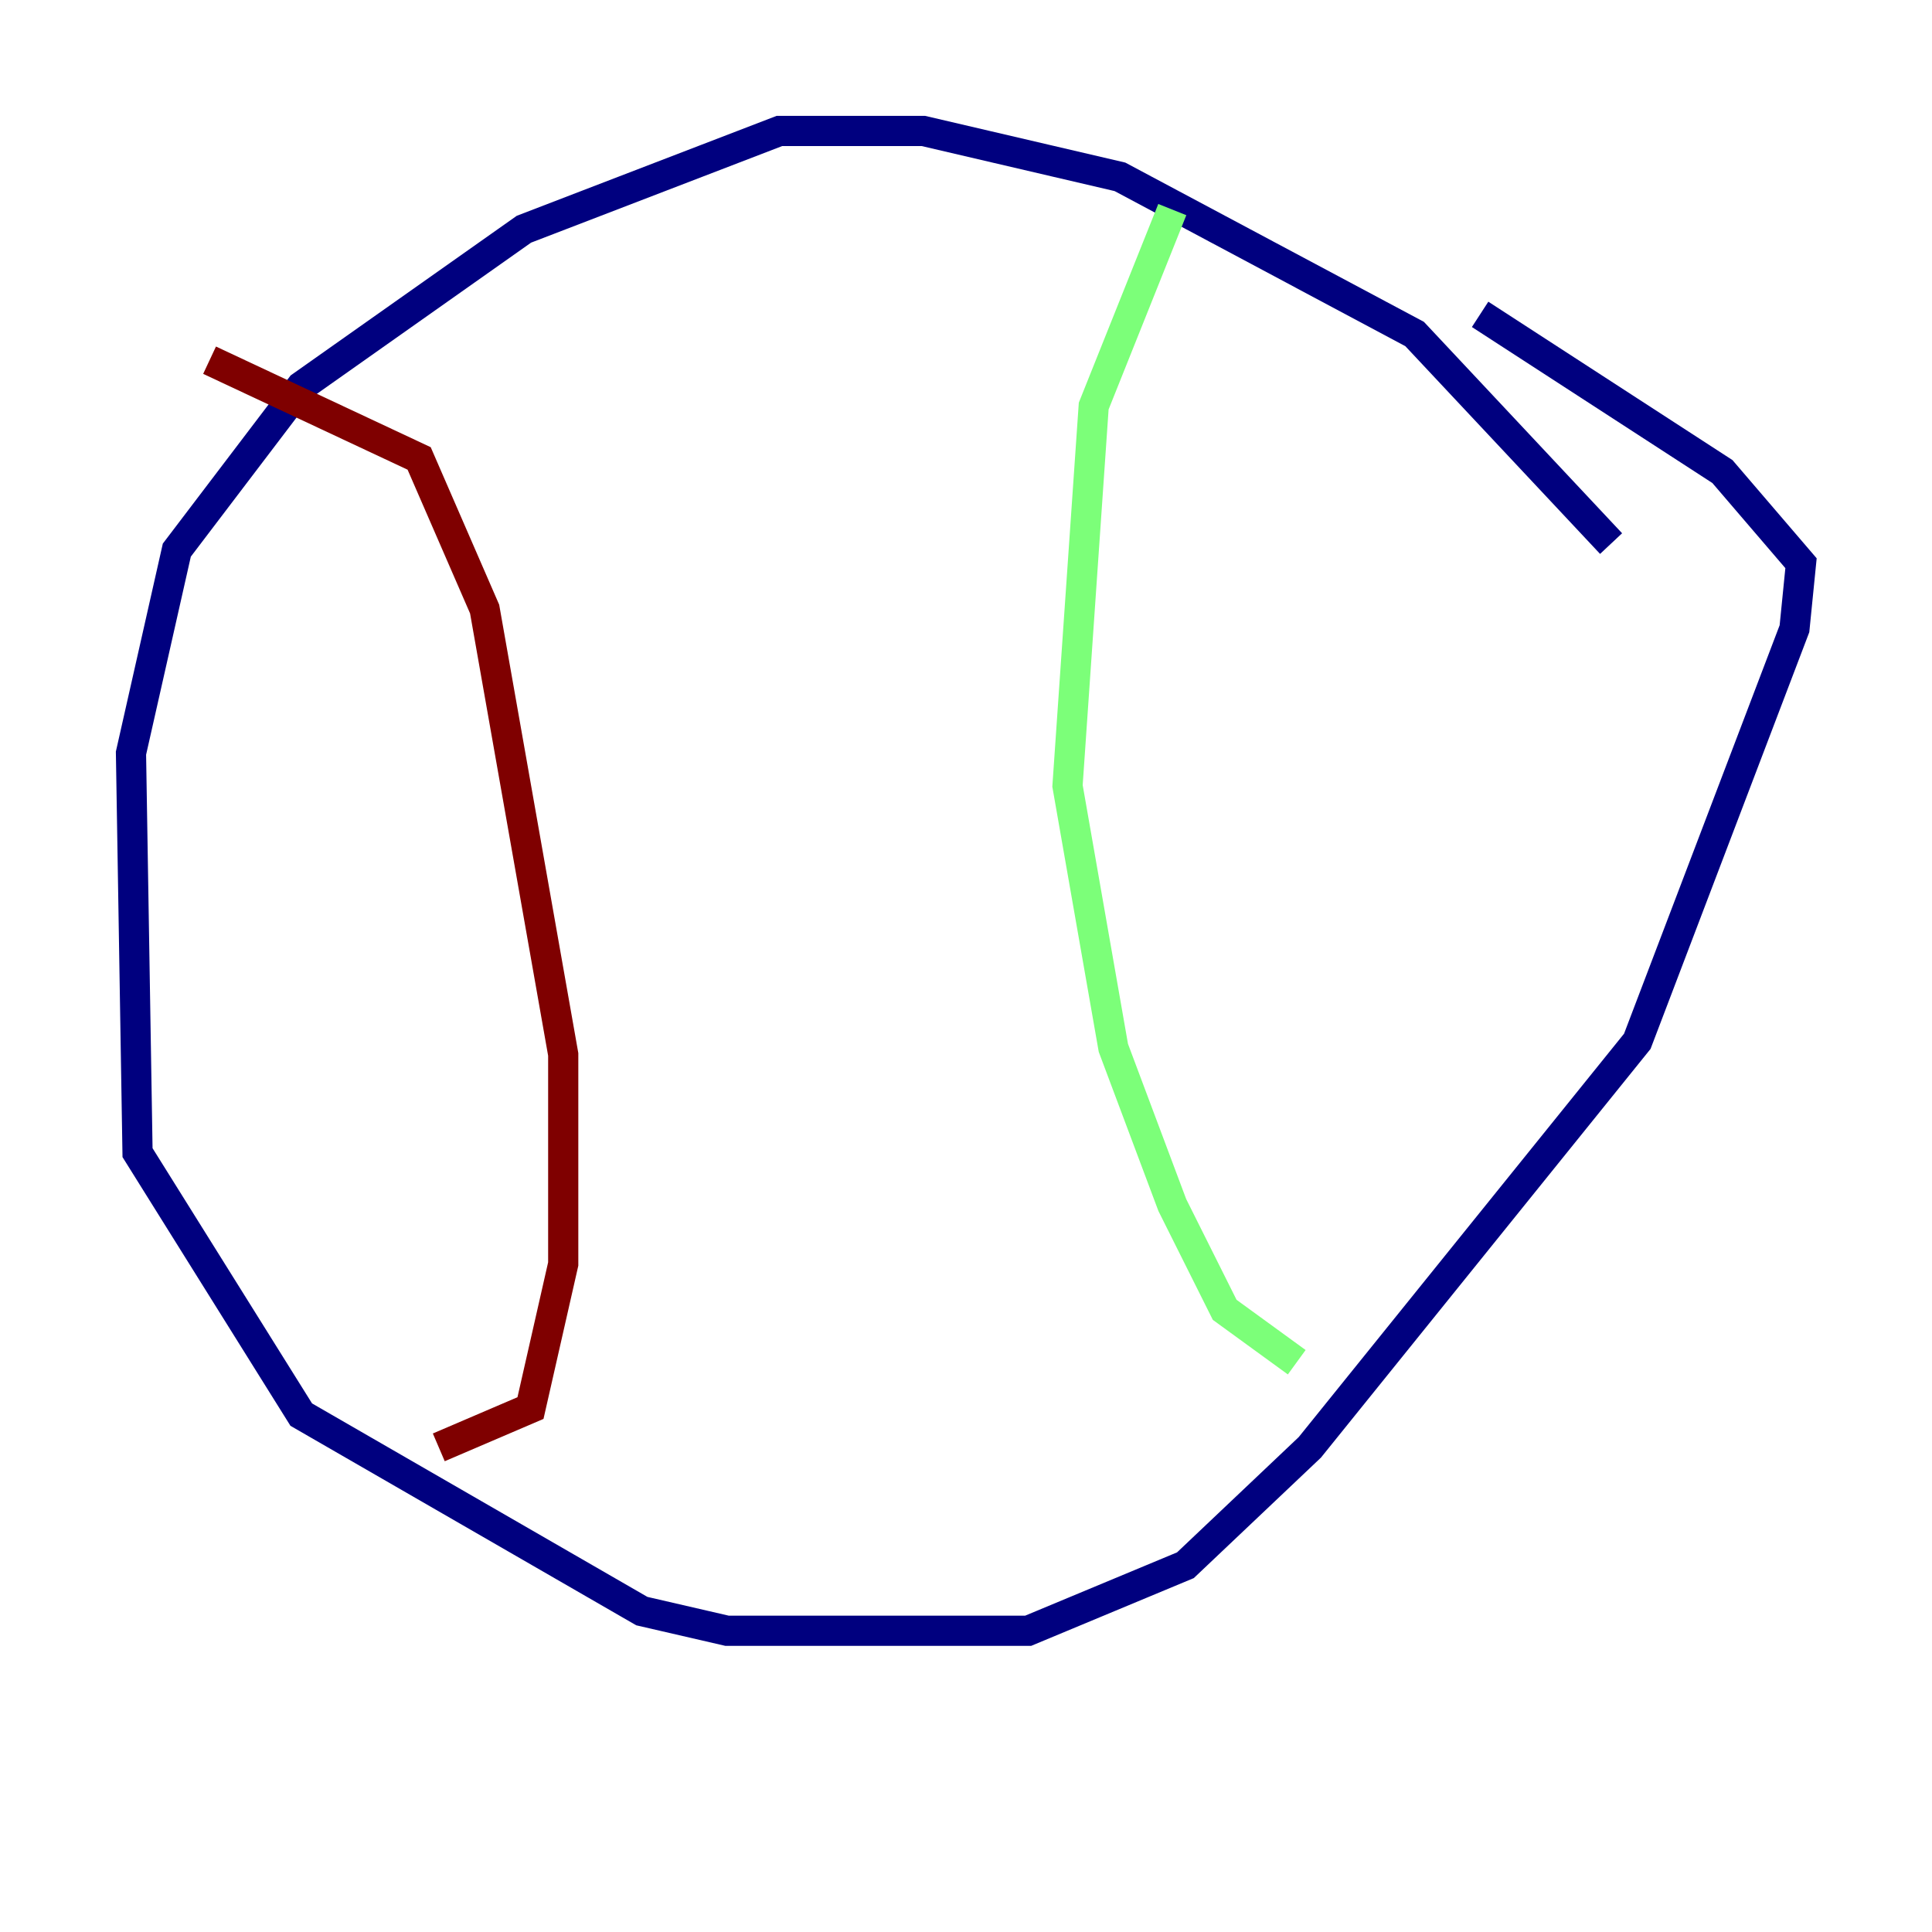 <?xml version="1.0" encoding="utf-8" ?>
<svg baseProfile="tiny" height="128" version="1.2" viewBox="0,0,128,128" width="128" xmlns="http://www.w3.org/2000/svg" xmlns:ev="http://www.w3.org/2001/xml-events" xmlns:xlink="http://www.w3.org/1999/xlink"><defs /><polyline fill="none" points="106.739,36.014 93.722,22.129 74.197,11.715 61.18,8.678 51.634,8.678 34.712,15.186 19.959,25.6 11.715,36.447 8.678,49.898 9.112,76.366 19.959,93.722 42.522,106.739 48.163,108.041 68.122,108.041 78.536,103.702 86.78,95.891 108.475,68.99 118.888,41.654 119.322,37.315 114.115,31.241 98.061,20.827" stroke="#00007f" stroke-width="2" /><polyline fill="none" points="77.668,13.885 72.461,26.902 70.725,52.068 73.763,69.424 77.668,79.837 81.139,86.78 85.912,90.251" stroke="#7cff79" stroke-width="2" /><polyline fill="none" points="13.885,23.864 27.77,30.373 32.108,40.352 37.315,69.858 37.315,83.742 35.146,93.288 29.071,95.891" stroke="#7f0000" stroke-width="2" /></svg>